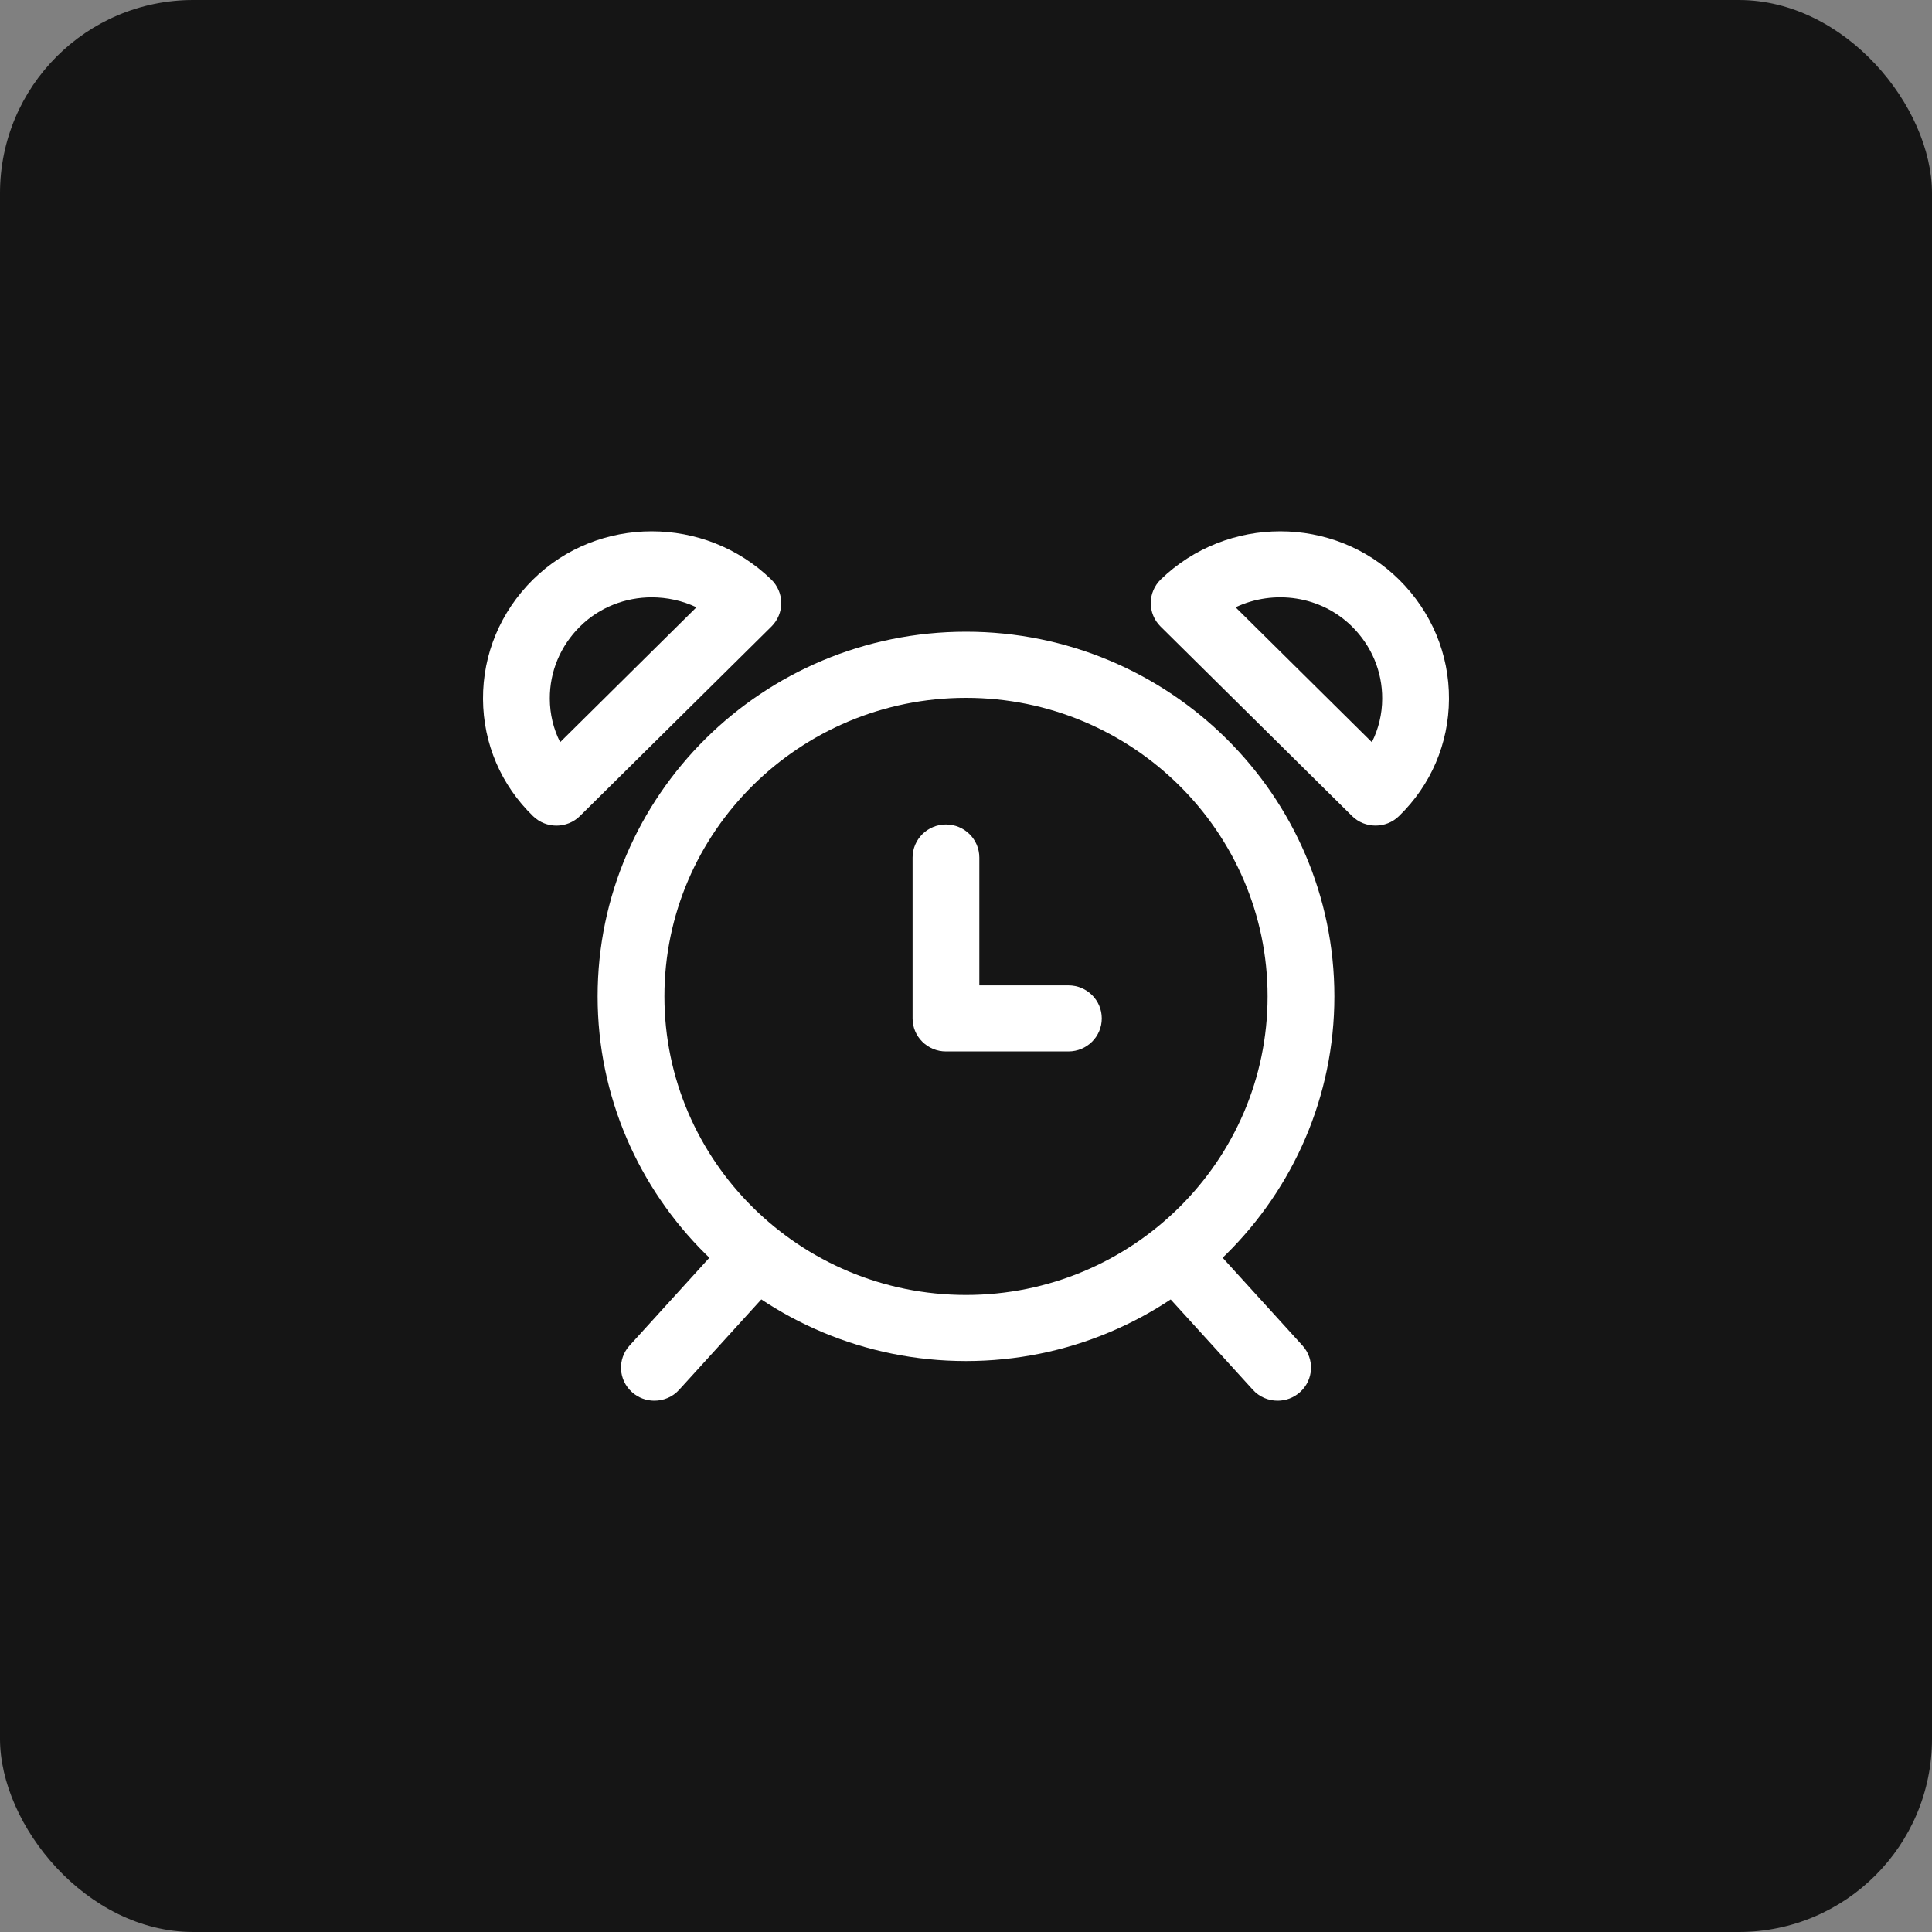 <svg width="40" height="40" viewBox="0 0 40 40" fill="none" xmlns="http://www.w3.org/2000/svg">
<rect x="0" y="0" width="40" height="40" fill="#808080" stroke="none"/>
<rect width="40" height="40" rx="4" fill="#151515"/>
<path d="M20 13.079C15.795 13.079 12.373 16.466 12.373 20.629C12.373 24.792 15.795 28.179 20 28.179C24.206 28.179 27.627 24.792 27.627 20.629C27.627 16.466 24.205 13.079 20 13.079ZM20 26.811C16.557 26.811 13.756 24.037 13.756 20.629C13.756 17.221 16.557 14.448 20 14.448C23.443 14.448 26.244 17.221 26.244 20.629C26.244 24.038 23.443 26.811 20 26.811Z" fill="white"/>
<path d="M22.12 20.401H20.276V17.755C20.276 17.377 19.967 17.07 19.585 17.07C19.203 17.07 18.894 17.377 18.894 17.755V21.085C18.894 21.463 19.203 21.769 19.585 21.769H22.12C22.502 21.769 22.811 21.463 22.811 21.085C22.811 20.707 22.502 20.401 22.12 20.401Z" fill="white"/>
<path d="M16.085 25.526C15.801 25.273 15.364 25.296 15.108 25.577L13.035 27.858C12.779 28.139 12.802 28.571 13.086 28.824C13.218 28.942 13.383 29 13.548 29C13.737 29 13.926 28.924 14.062 28.773L16.136 26.492C16.392 26.212 16.368 25.779 16.085 25.526Z" fill="white"/>
<path d="M26.966 27.858L24.892 25.577C24.637 25.296 24.2 25.273 23.916 25.526C23.632 25.779 23.609 26.212 23.864 26.493L25.938 28.773C26.074 28.924 26.263 29 26.452 29C26.617 29 26.782 28.942 26.914 28.824C27.198 28.572 27.221 28.139 26.966 27.858Z" fill="white"/>
<path d="M15.967 11.997C14.594 10.666 12.38 10.668 11.032 12.002C10.362 12.666 9.995 13.544 10 14.474C10.005 15.394 10.373 16.255 11.037 16.898C11.172 17.029 11.346 17.094 11.521 17.094C11.698 17.094 11.875 17.026 12.009 16.893L15.973 12.97C16.103 12.841 16.176 12.665 16.175 12.483C16.174 12.3 16.099 12.125 15.967 11.997ZM11.597 15.366C11.458 15.09 11.384 14.785 11.383 14.467C11.38 13.905 11.602 13.373 12.009 12.97C12.416 12.568 12.953 12.367 13.494 12.367C13.809 12.367 14.127 12.435 14.419 12.573L11.597 15.366Z" fill="white"/>
<path d="M28.968 12.002C27.62 10.668 25.406 10.666 24.032 11.997C23.901 12.125 23.826 12.3 23.825 12.482C23.824 12.665 23.897 12.841 24.027 12.97L27.991 16.893C28.125 17.027 28.302 17.093 28.479 17.093C28.654 17.093 28.828 17.029 28.963 16.898C29.627 16.254 29.995 15.394 30 14.474C30.005 13.544 29.638 12.666 28.968 12.002ZM28.403 15.366L25.581 12.573C26.373 12.2 27.346 12.333 27.991 12.97C28.398 13.373 28.62 13.905 28.617 14.467C28.616 14.785 28.542 15.09 28.403 15.366Z" fill="white"/>
</svg>
